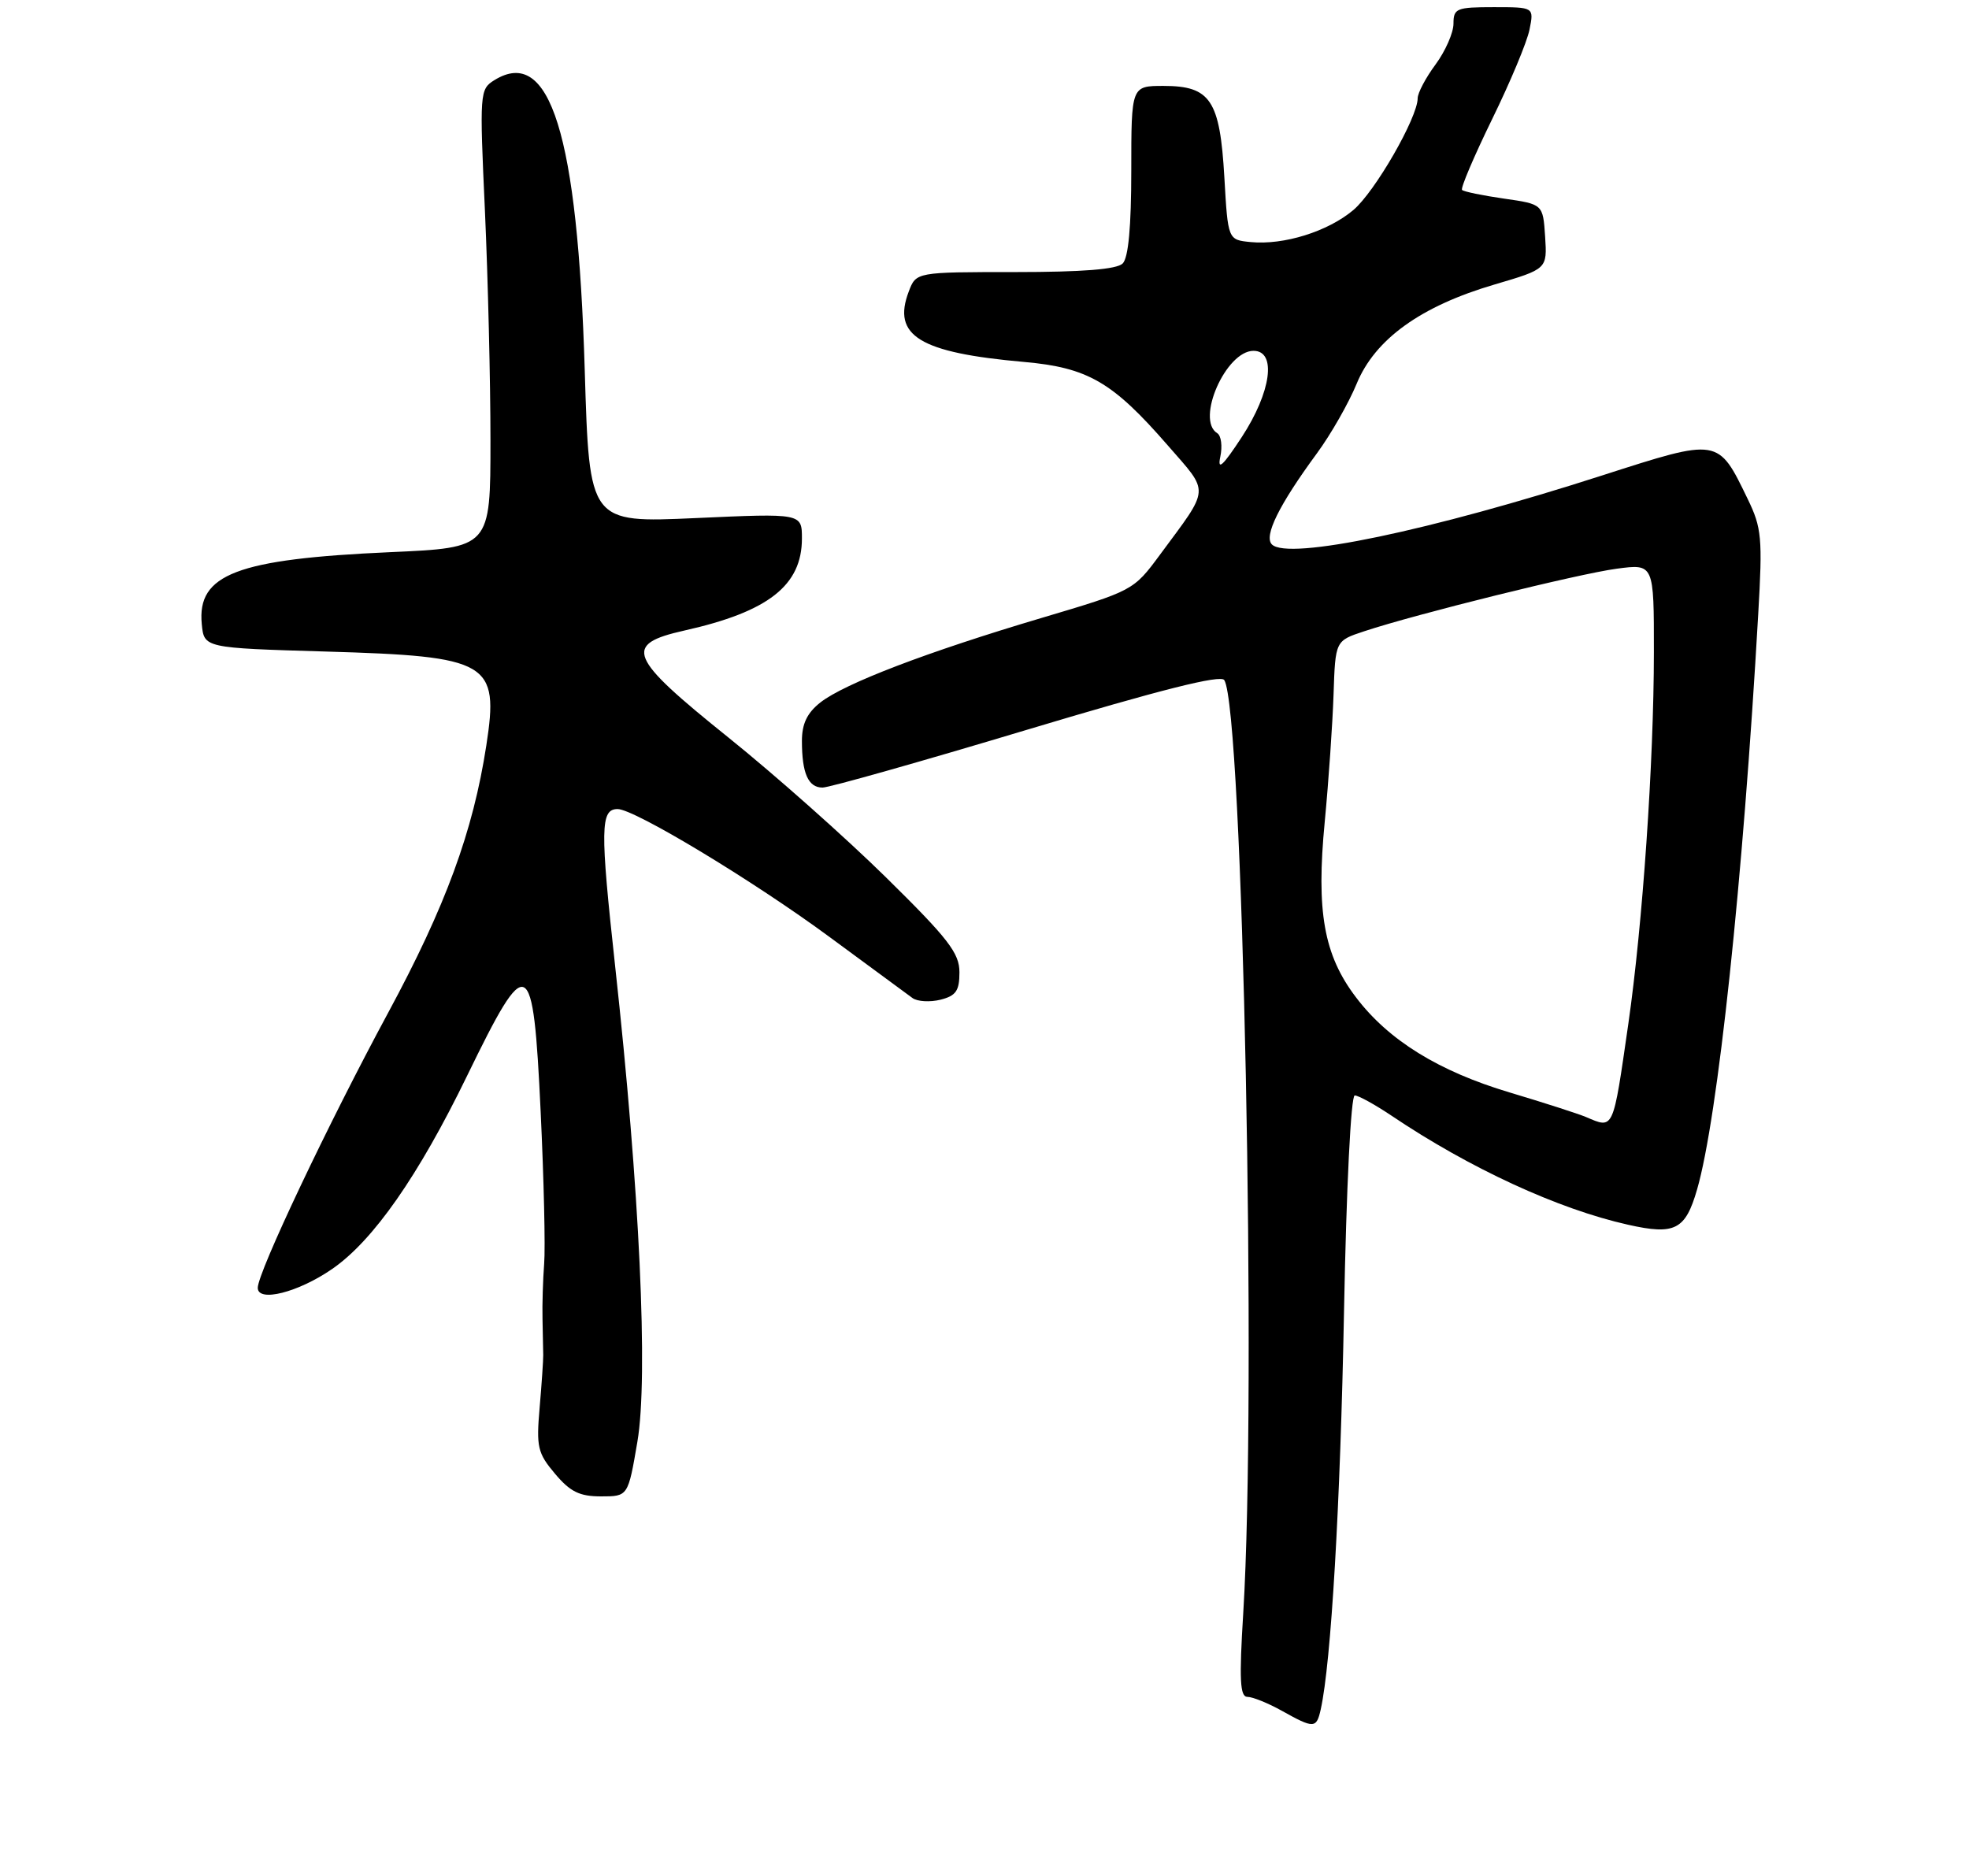 <?xml version="1.0" encoding="UTF-8" standalone="no"?>
<!DOCTYPE svg PUBLIC "-//W3C//DTD SVG 1.1//EN" "http://www.w3.org/Graphics/SVG/1.1/DTD/svg11.dtd" >
<svg xmlns="http://www.w3.org/2000/svg" xmlns:xlink="http://www.w3.org/1999/xlink" version="1.1" viewBox="0 0 275 262">
 <g >
 <path fill="currentColor"
d=" M 184.46 238.75 C 185.91 232.23 187.20 210.18 187.71 183.25 C 188.04 165.74 188.68 153.00 189.21 153.00 C 189.72 153.00 192.02 154.27 194.32 155.81 C 205.25 163.17 217.62 168.88 227.39 171.06 C 233.93 172.53 235.39 171.78 237.02 166.14 C 239.91 156.18 243.44 122.99 245.56 85.81 C 246.18 75.11 246.05 73.73 244.09 69.69 C 239.94 61.12 240.11 61.15 223.81 66.39 C 199.75 74.14 179.89 78.29 177.64 76.04 C 176.48 74.88 178.63 70.53 183.91 63.34 C 185.87 60.68 188.37 56.29 189.48 53.59 C 192.04 47.37 198.42 42.77 208.72 39.74 C 216.09 37.57 216.09 37.57 215.80 33.05 C 215.50 28.52 215.50 28.52 210.06 27.74 C 207.08 27.31 204.44 26.77 204.20 26.53 C 203.96 26.30 205.85 21.87 208.38 16.68 C 210.92 11.50 213.28 5.85 213.62 4.13 C 214.25 1.00 214.25 1.00 208.62 1.00 C 203.42 1.00 203.00 1.17 203.00 3.31 C 203.00 4.57 201.87 7.14 200.50 9.00 C 199.12 10.86 198.00 12.99 198.00 13.72 C 198.00 16.42 192.02 26.81 189.01 29.34 C 185.45 32.34 179.29 34.26 174.68 33.81 C 171.50 33.50 171.50 33.50 171.00 24.77 C 170.38 13.98 169.06 12.00 162.51 12.00 C 158.00 12.00 158.00 12.00 158.00 23.80 C 158.00 31.64 157.60 36.00 156.80 36.80 C 155.98 37.62 151.19 38.00 141.78 38.00 C 127.95 38.00 127.95 38.00 126.92 40.72 C 124.57 46.90 128.42 49.26 143.00 50.55 C 151.94 51.34 155.38 53.34 163.09 62.20 C 168.99 68.98 169.07 67.92 161.99 77.50 C 158.31 82.48 158.25 82.51 145.46 86.31 C 129.50 91.05 117.96 95.46 114.58 98.11 C 112.73 99.57 112.00 101.08 112.00 103.49 C 112.00 108.01 112.88 110.00 114.88 110.00 C 115.80 110.00 128.65 106.37 143.42 101.93 C 162.08 96.33 170.51 94.20 170.99 94.99 C 173.59 99.19 175.53 194.58 173.64 225.25 C 173.06 234.62 173.18 237.00 174.22 237.00 C 174.94 237.00 177.10 237.87 179.02 238.94 C 183.51 241.45 183.86 241.44 184.46 238.75 Z  M 89.02 201.37 C 90.56 192.36 89.34 166.11 85.91 134.91 C 83.81 115.73 83.85 113.00 86.26 113.00 C 88.61 113.00 105.21 123.02 115.86 130.87 C 121.55 135.07 126.77 138.90 127.45 139.40 C 128.13 139.89 129.89 139.99 131.35 139.63 C 133.52 139.08 134.00 138.39 134.00 135.80 C 134.00 133.12 132.46 131.12 123.75 122.55 C 118.11 117.00 108.21 108.21 101.75 103.02 C 87.69 91.73 86.97 90.00 95.61 88.06 C 107.31 85.44 112.00 81.77 112.00 75.21 C 112.00 71.69 112.00 71.69 97.16 72.36 C 82.31 73.03 82.31 73.03 81.67 51.77 C 80.68 18.77 76.82 6.37 69.04 11.20 C 67.00 12.47 66.97 12.92 67.73 29.50 C 68.15 38.85 68.50 53.25 68.50 61.50 C 68.50 76.50 68.50 76.50 54.50 77.12 C 33.07 78.08 27.51 80.20 28.18 87.16 C 28.50 90.50 28.50 90.50 45.50 91.00 C 68.38 91.67 69.72 92.46 67.92 104.13 C 66.07 116.14 62.24 126.58 54.20 141.47 C 45.87 156.89 36.00 177.71 36.00 179.87 C 36.00 181.94 41.66 180.51 46.40 177.23 C 52.13 173.28 58.45 164.22 65.24 150.25 C 73.74 132.78 74.46 133.13 75.51 155.25 C 75.96 164.74 76.18 174.30 76.00 176.50 C 75.83 178.70 75.72 182.19 75.77 184.25 C 75.81 186.31 75.86 188.56 75.87 189.25 C 75.88 189.94 75.66 193.24 75.37 196.58 C 74.89 202.10 75.08 202.95 77.51 205.83 C 79.64 208.36 80.94 209.00 83.95 209.00 C 87.72 209.00 87.72 209.00 89.02 201.37 Z  M 221.50 156.01 C 220.40 155.55 215.62 154.01 210.87 152.59 C 200.92 149.62 193.92 145.29 189.38 139.29 C 184.89 133.39 183.81 127.31 185.02 114.77 C 185.56 109.12 186.11 101.13 186.25 97.00 C 186.50 89.50 186.50 89.50 190.50 88.18 C 197.75 85.77 220.52 80.13 225.81 79.43 C 231.00 78.74 231.00 78.74 230.99 91.12 C 230.98 106.46 229.42 129.12 227.42 143.00 C 225.25 158.03 225.42 157.68 221.50 156.01 Z  M 170.43 63.81 C 170.75 62.33 170.56 60.84 170.00 60.50 C 166.98 58.63 171.22 49.00 175.07 49.00 C 178.33 49.00 177.55 54.75 173.43 61.05 C 170.79 65.08 170.01 65.80 170.43 63.81 Z "/>
</g>
</svg>